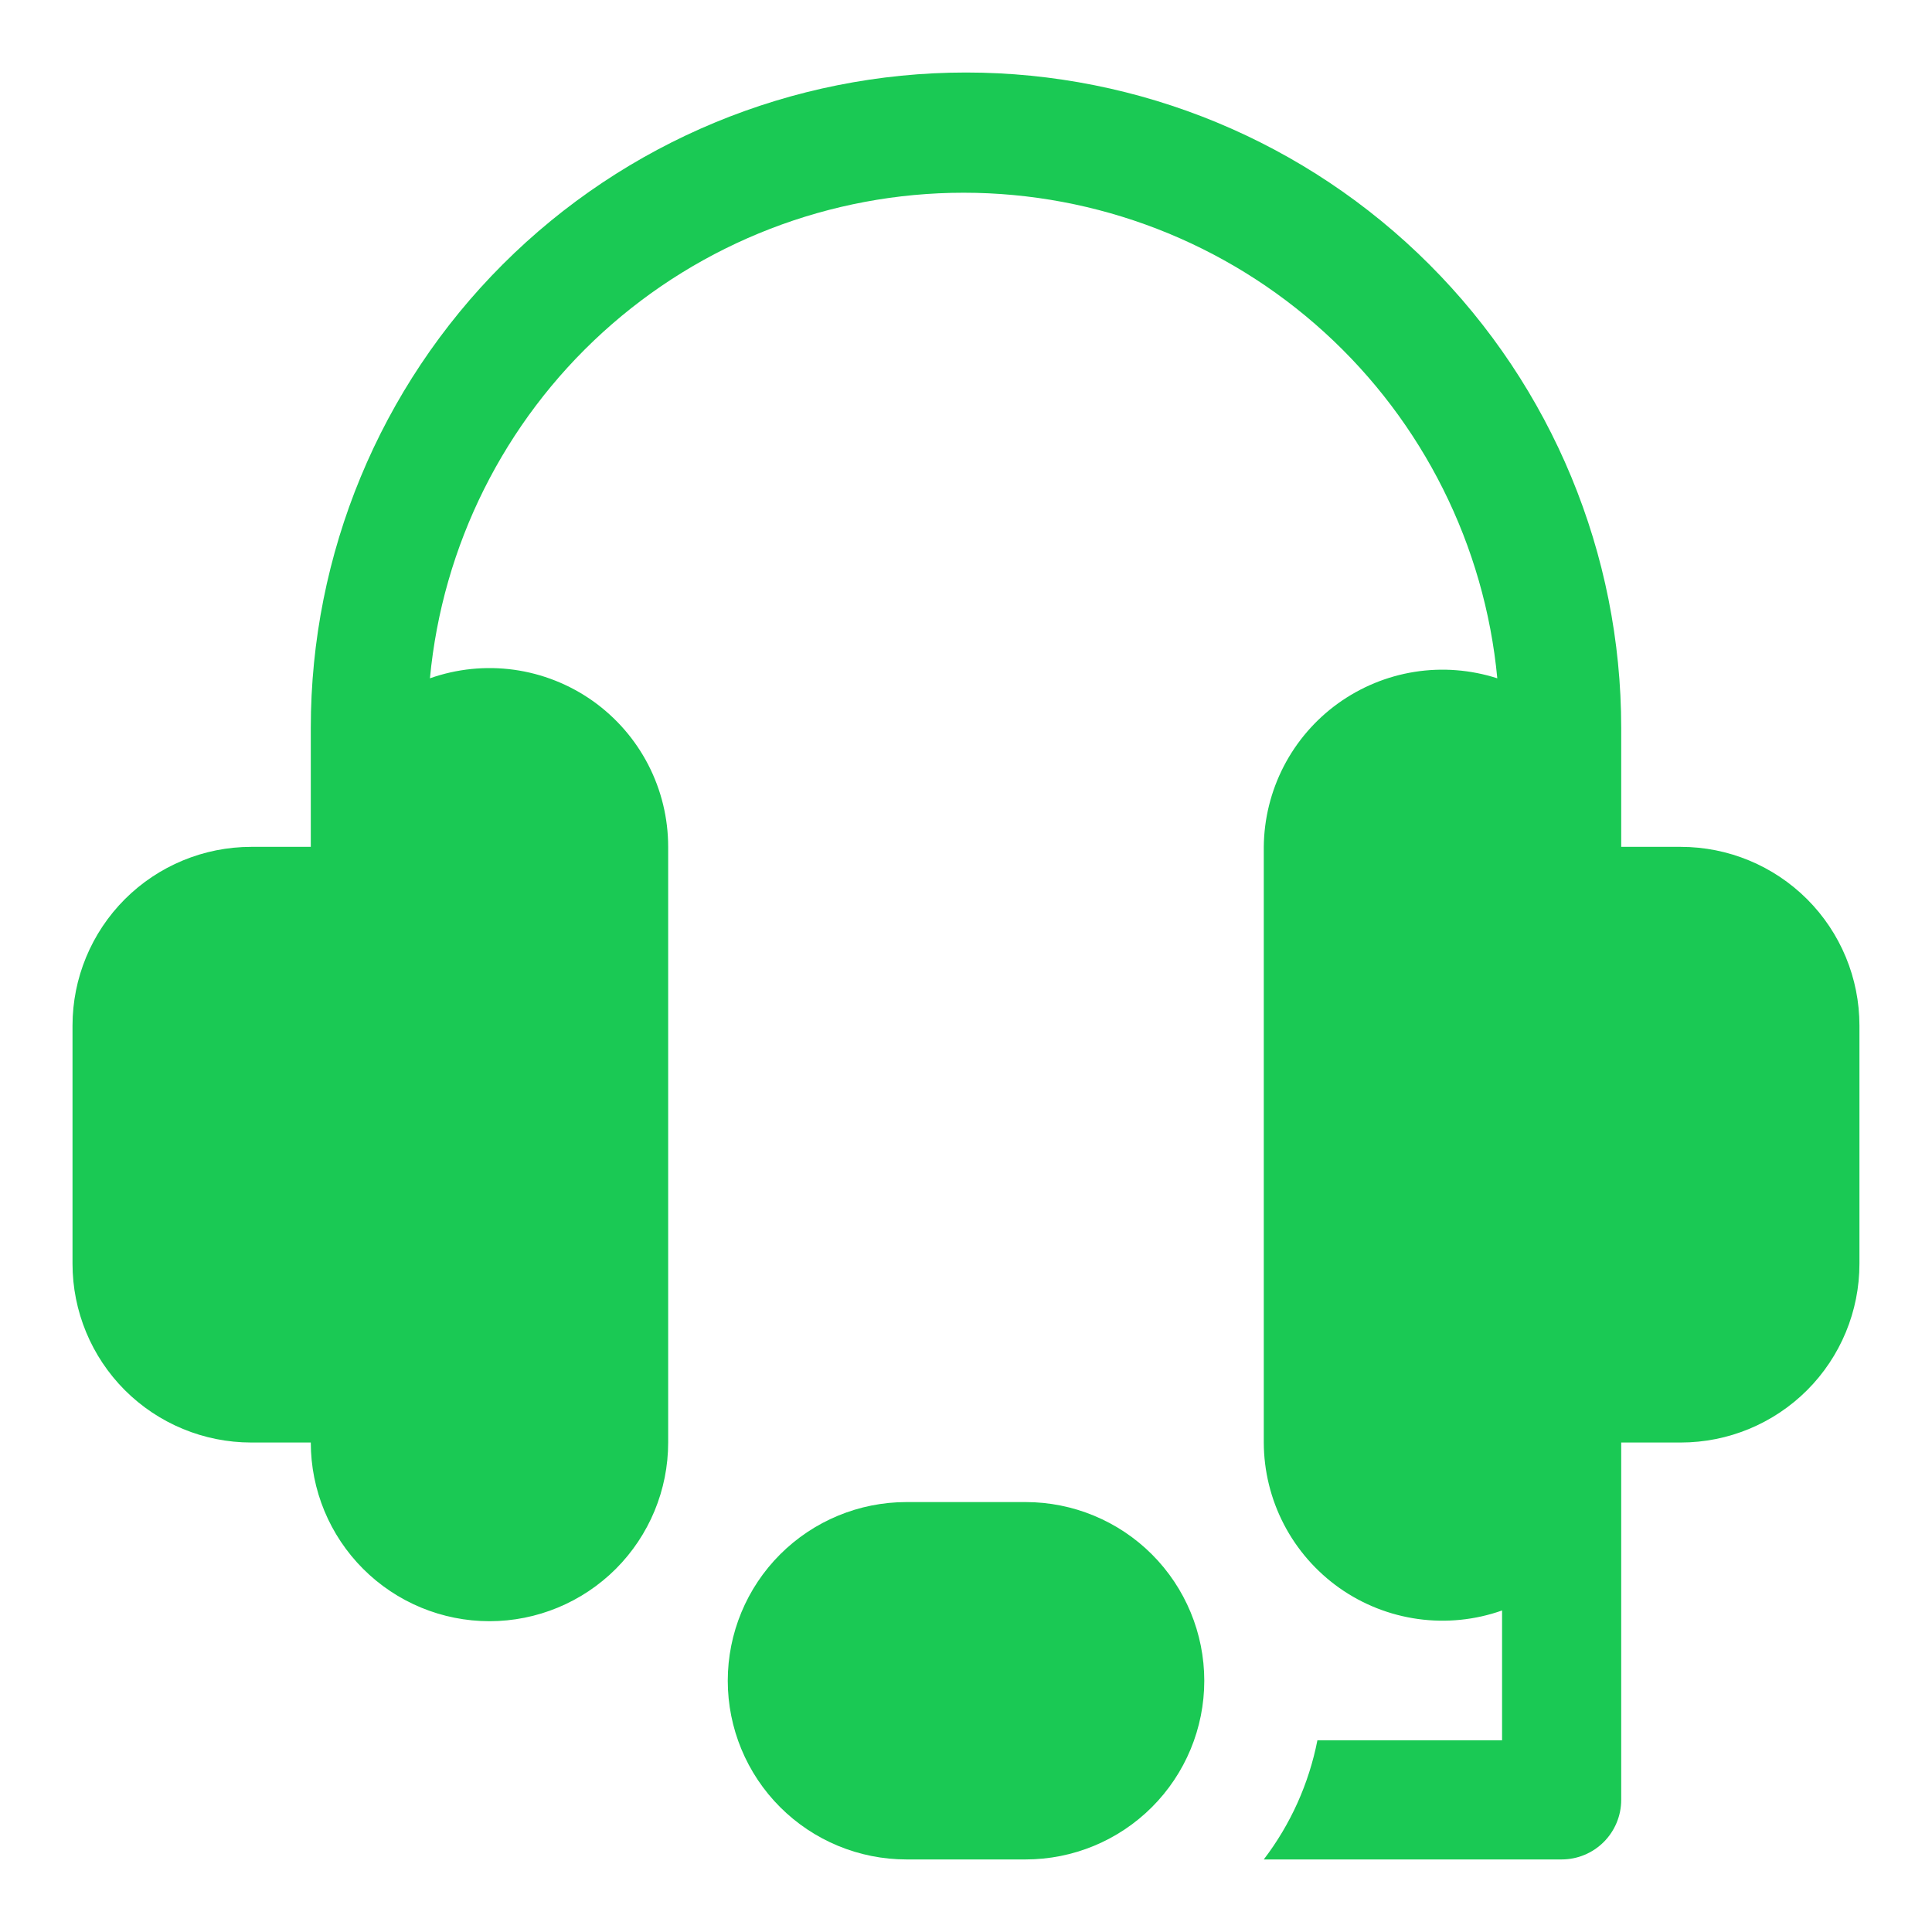 <svg width="45" height="45" viewBox="0 0 45 45" fill="none" xmlns="http://www.w3.org/2000/svg">
<path d="M39.148 19.725H37.761V16.95C37.761 12.903 36.153 9.021 33.291 6.159C30.429 3.297 26.547 1.689 22.5 1.689C18.452 1.689 14.571 3.297 11.709 6.159C8.847 9.021 7.239 12.903 7.239 16.95V19.725H5.852C4.748 19.725 3.689 20.164 2.908 20.944C2.128 21.725 1.689 22.783 1.689 23.887V29.436C1.689 30.54 2.128 31.599 2.908 32.38C3.689 33.16 4.748 33.599 5.852 33.599H7.239C7.239 34.703 7.677 35.761 8.458 36.542C9.238 37.322 10.297 37.761 11.401 37.761C12.505 37.761 13.563 37.322 14.344 36.542C15.124 35.761 15.563 34.703 15.563 33.599V19.725C15.563 19.059 15.404 18.403 15.098 17.811C14.792 17.219 14.348 16.71 13.805 16.325C13.261 15.941 12.633 15.692 11.973 15.6C11.314 15.509 10.642 15.577 10.014 15.799C10.306 12.705 11.742 9.831 14.041 7.739C16.34 5.648 19.336 4.489 22.444 4.489C25.552 4.489 28.549 5.648 30.847 7.739C33.146 9.831 34.582 12.705 34.875 15.799C34.254 15.599 33.593 15.547 32.949 15.649C32.304 15.751 31.692 16.004 31.162 16.386C30.633 16.768 30.201 17.269 29.901 17.849C29.601 18.43 29.442 19.072 29.436 19.725V33.599C29.438 34.264 29.599 34.918 29.906 35.508C30.213 36.098 30.657 36.605 31.2 36.989C31.744 37.372 32.371 37.619 33.03 37.71C33.688 37.801 34.359 37.733 34.986 37.511V40.535H30.685C30.487 41.544 30.06 42.493 29.436 43.31H36.373C36.741 43.31 37.094 43.164 37.354 42.904C37.614 42.644 37.761 42.291 37.761 41.923V33.599H39.148C40.252 33.599 41.31 33.16 42.091 32.38C42.872 31.599 43.31 30.54 43.31 29.436V23.887C43.31 22.783 42.872 21.725 42.091 20.944C41.31 20.164 40.252 19.725 39.148 19.725Z" fill="#1AC954"/>
<path d="M23.888 34.986H21.113C20.009 34.986 18.951 35.425 18.17 36.205C17.39 36.986 16.951 38.044 16.951 39.148C16.951 40.252 17.39 41.311 18.17 42.091C18.951 42.872 20.009 43.31 21.113 43.31H23.888C24.992 43.31 26.05 42.872 26.831 42.091C27.611 41.311 28.05 40.252 28.05 39.148C28.05 38.044 27.611 36.986 26.831 36.205C26.05 35.425 24.992 34.986 23.888 34.986Z" fill="#1AC954"/>
</svg>
